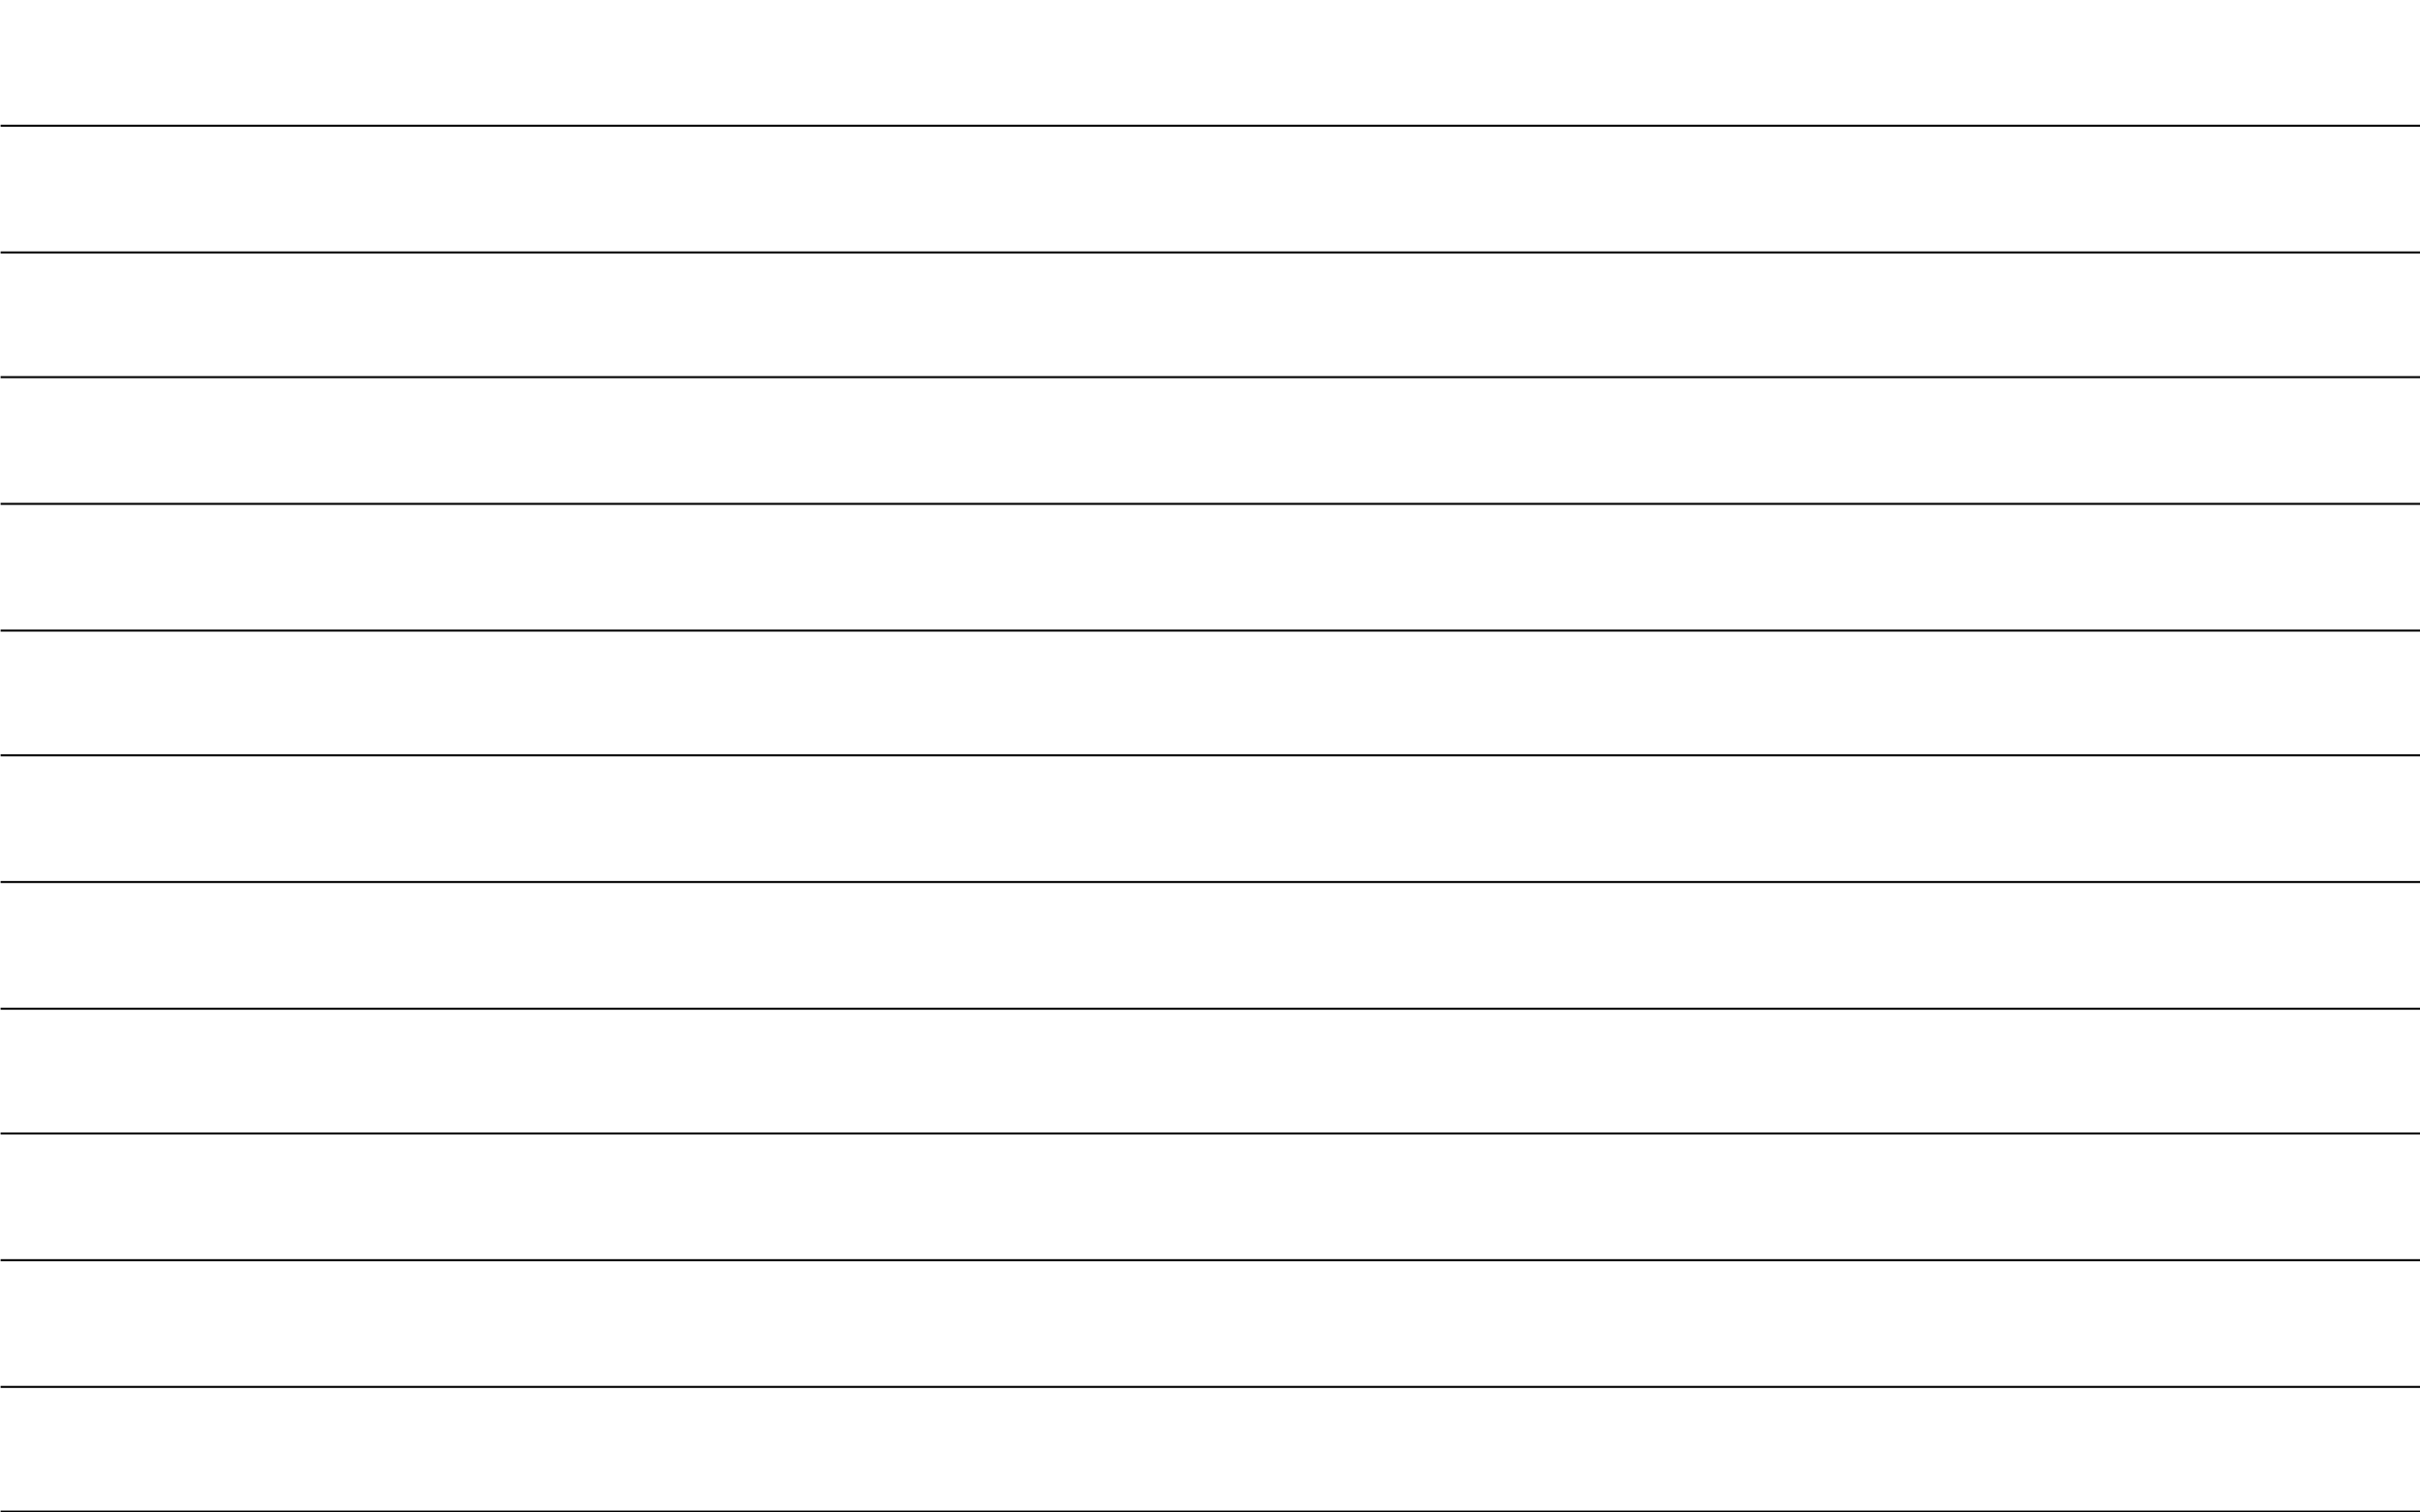 <?xml version="1.0" encoding="utf-8"?>
<!-- Generator: Adobe Illustrator 19.1.0, SVG Export Plug-In . SVG Version: 6.00 Build 0)  -->
<svg version="1.1" id="Layer_1" xmlns="http://www.w3.org/2000/svg" xmlns:xlink="http://www.w3.org/1999/xlink" x="0px" y="0px"
	 viewBox="0 0 1203.1 751.9" style="enable-background:new 0 0 1203.1 751.9;" xml:space="preserve">
<style type="text/css">
	.st0{fill:none;stroke:#000000;stroke-miterlimit:10;}
	.st1{fill:none;stroke:#231F20;stroke-miterlimit:10;}
	.st2{stroke:#231F20;stroke-width:0.5;stroke-miterlimit:10;}
	.st3{clip-path:url(#SVGID_2_);}
	.st4{fill:none;stroke:#231F20;stroke-width:0.5;stroke-miterlimit:10;}
	.st5{fill:#202020;}
	.st6{clip-path:url(#SVGID_4_);}
	.st7{stroke:#000000;stroke-miterlimit:10;}
	.st8{clip-path:url(#SVGID_6_);}
	.st9{fill:none;stroke:#000000;}
	.st10{clip-path:url(#SVGID_8_);}
	.st11{clip-path:url(#SVGID_10_);}
</style>
<g>
	<line class="st0" x1="0.3" y1="-0.5" x2="1203.3" y2="-0.5"/>
	<line class="st0" x1="0.3" y1="62.5" x2="1203.3" y2="62.5"/>
	<line class="st0" x1="0.3" y1="125.5" x2="1203.3" y2="125.5"/>
	<line class="st0" x1="0.3" y1="187.5" x2="1203.3" y2="187.5"/>
	<line class="st0" x1="0.3" y1="250.5" x2="1203.3" y2="250.5"/>
	<line class="st0" x1="0.3" y1="313.5" x2="1203.3" y2="313.5"/>
	<line class="st0" x1="0.3" y1="375.5" x2="1203.3" y2="375.5"/>
	<line class="st0" x1="0.3" y1="438.5" x2="1203.3" y2="438.5"/>
	<line class="st0" x1="0.3" y1="501.5" x2="1203.3" y2="501.5"/>
	<line class="st0" x1="0.3" y1="563.5" x2="1203.3" y2="563.5"/>
	<line class="st0" x1="0.3" y1="626.5" x2="1203.3" y2="626.5"/>
	<line class="st0" x1="0.3" y1="689.5" x2="1203.3" y2="689.5"/>
	<line class="st0" x1="0.3" y1="751.5" x2="1203.3" y2="751.5"/>
</g>
</svg>
